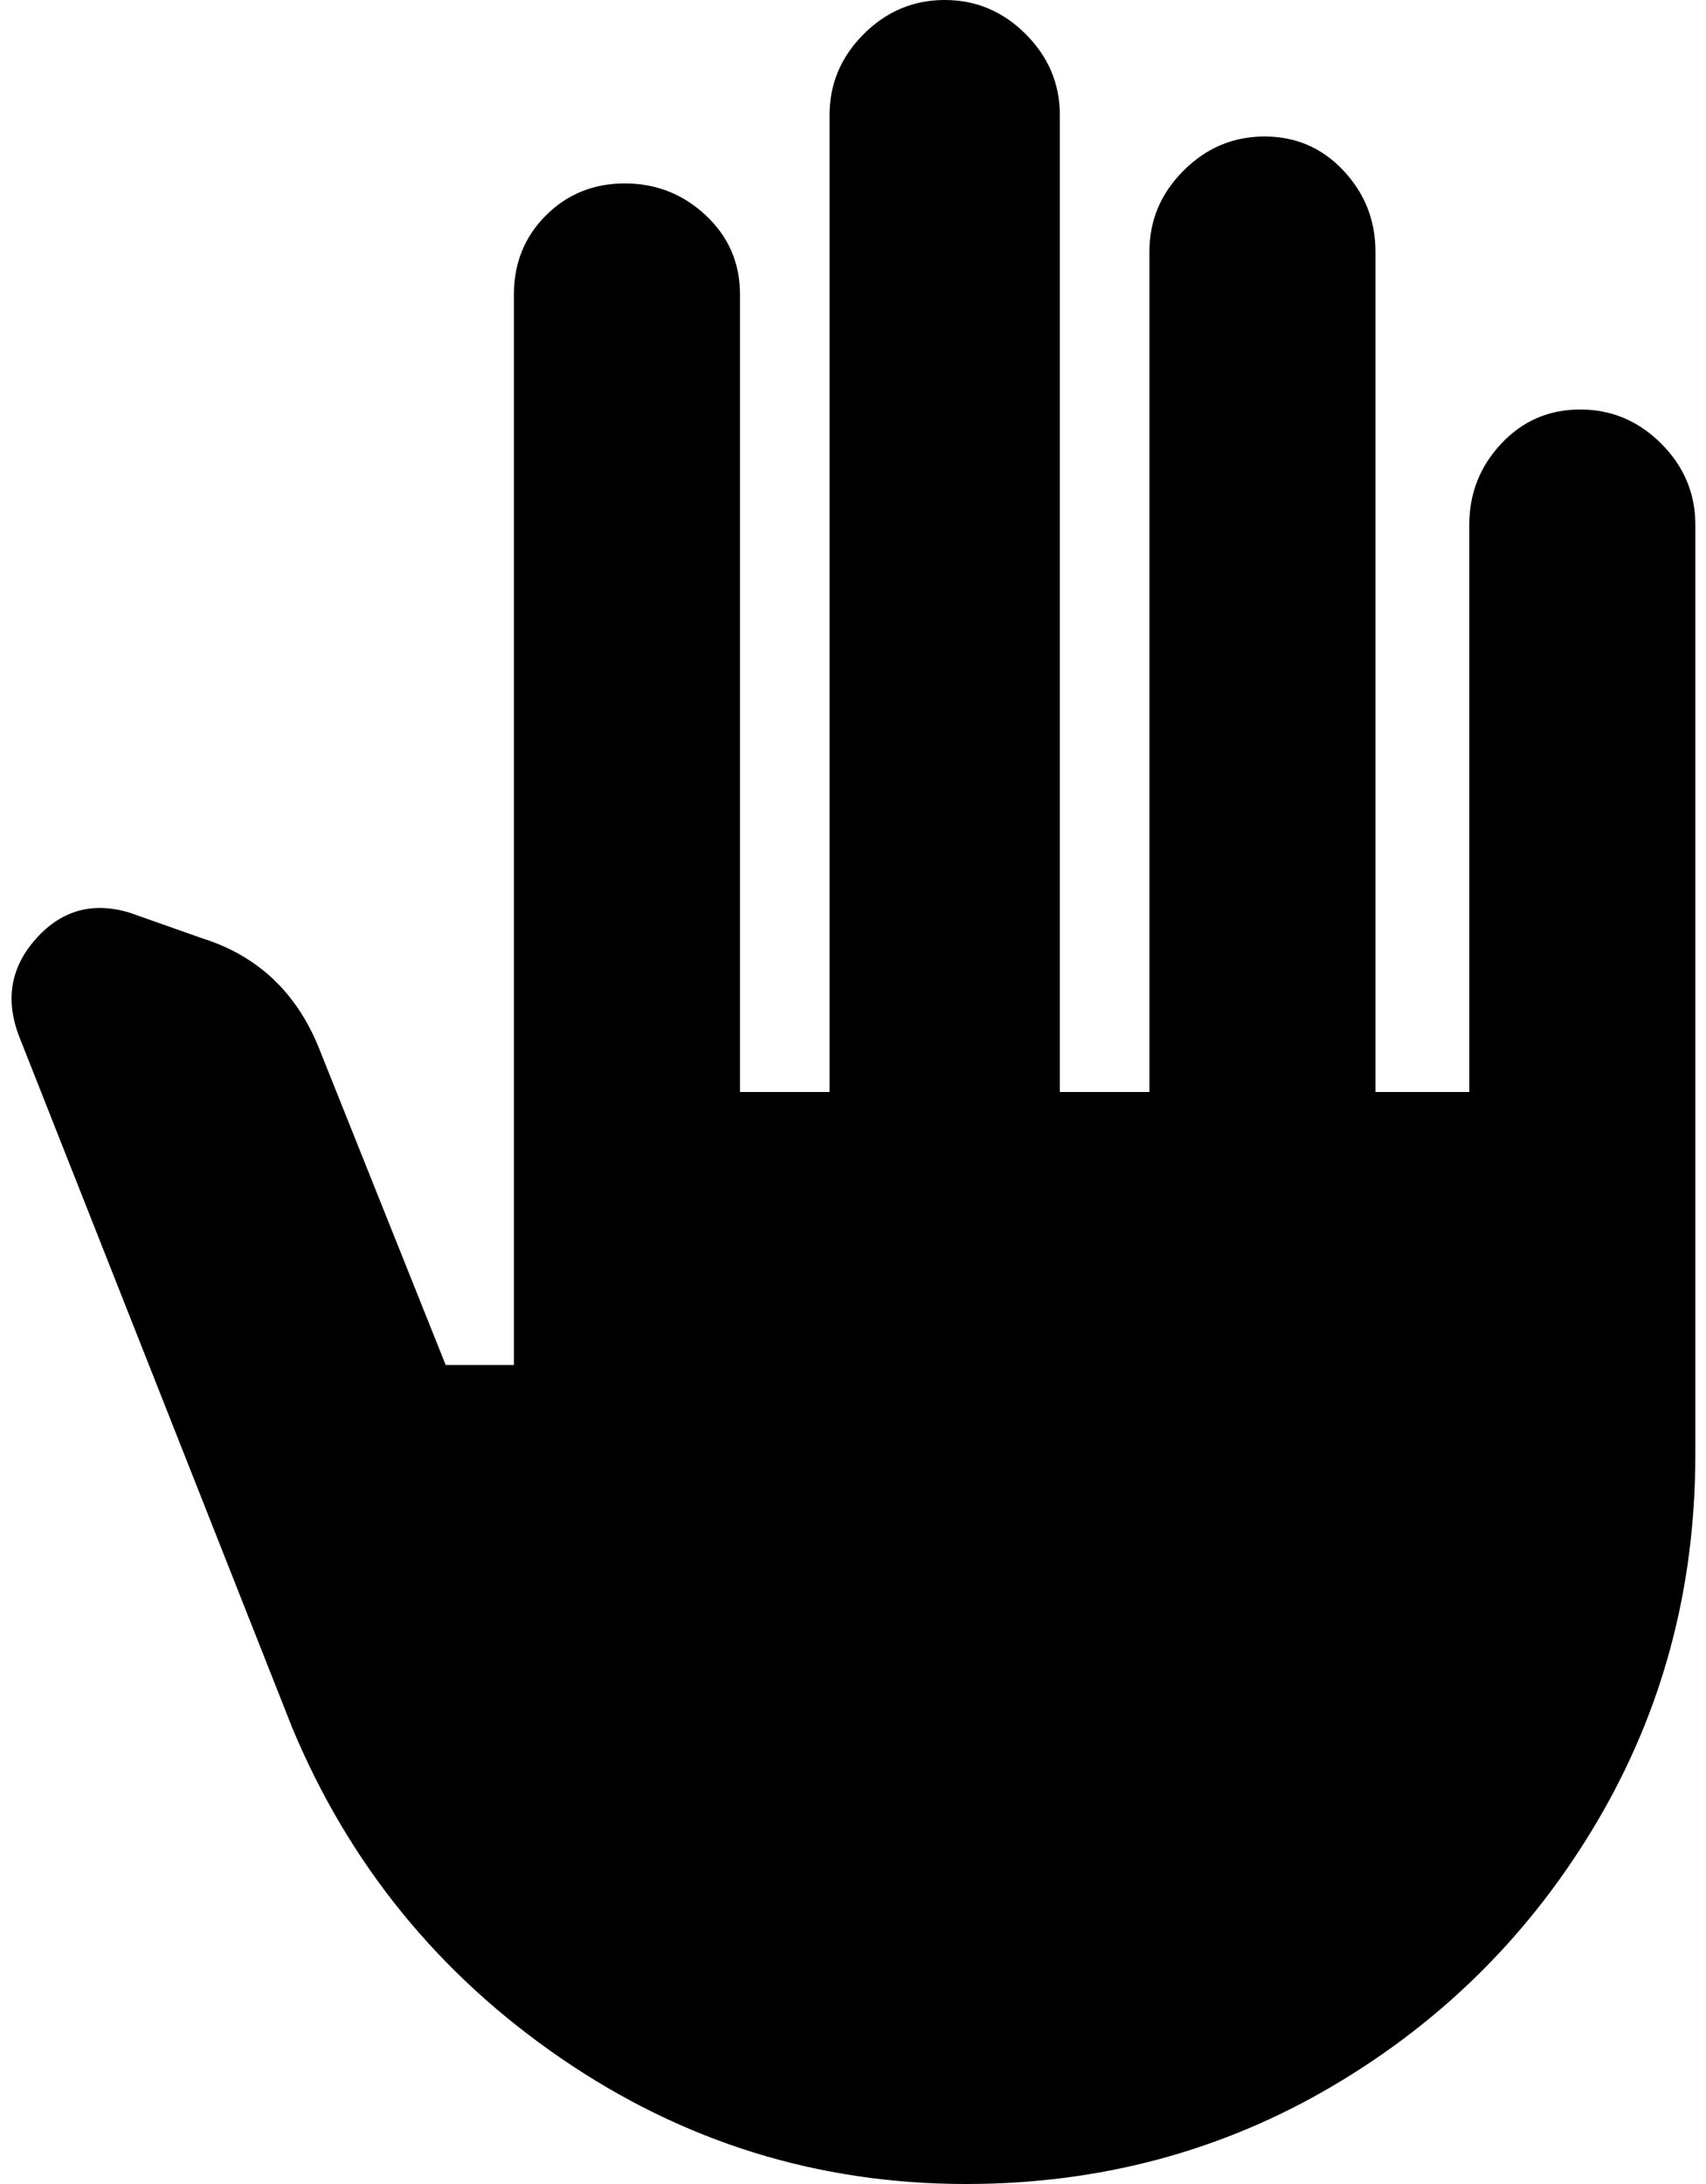 <?xml version="1.0" standalone="no"?>
<!DOCTYPE svg PUBLIC "-//W3C//DTD SVG 1.1//EN" "http://www.w3.org/Graphics/SVG/1.1/DTD/svg11.dtd" >
<svg xmlns="http://www.w3.org/2000/svg" xmlns:xlink="http://www.w3.org/1999/xlink" version="1.1" viewBox="-11 0 1600 2048">
   <path fill="currentColor"
d="M895 2048q-208 0 -380 -118t-252 -310l-256 -648q-20 -52 16 -92t88 -24l68 24q76 24 108 100l120 300h64v-1004q0 -44 30 -74t74 -30t76 30t32 74v748h84v-916q0 -44 32 -76t76 -32t76 32t32 76v916h84v-788q0 -44 32 -76t76 -32t74 32t30 76v788h88v-532q0 -44 30 -76
t74 -32t76 32t32 76v872q0 188 -92 344t-248 248t-344 92z" />
</svg>
